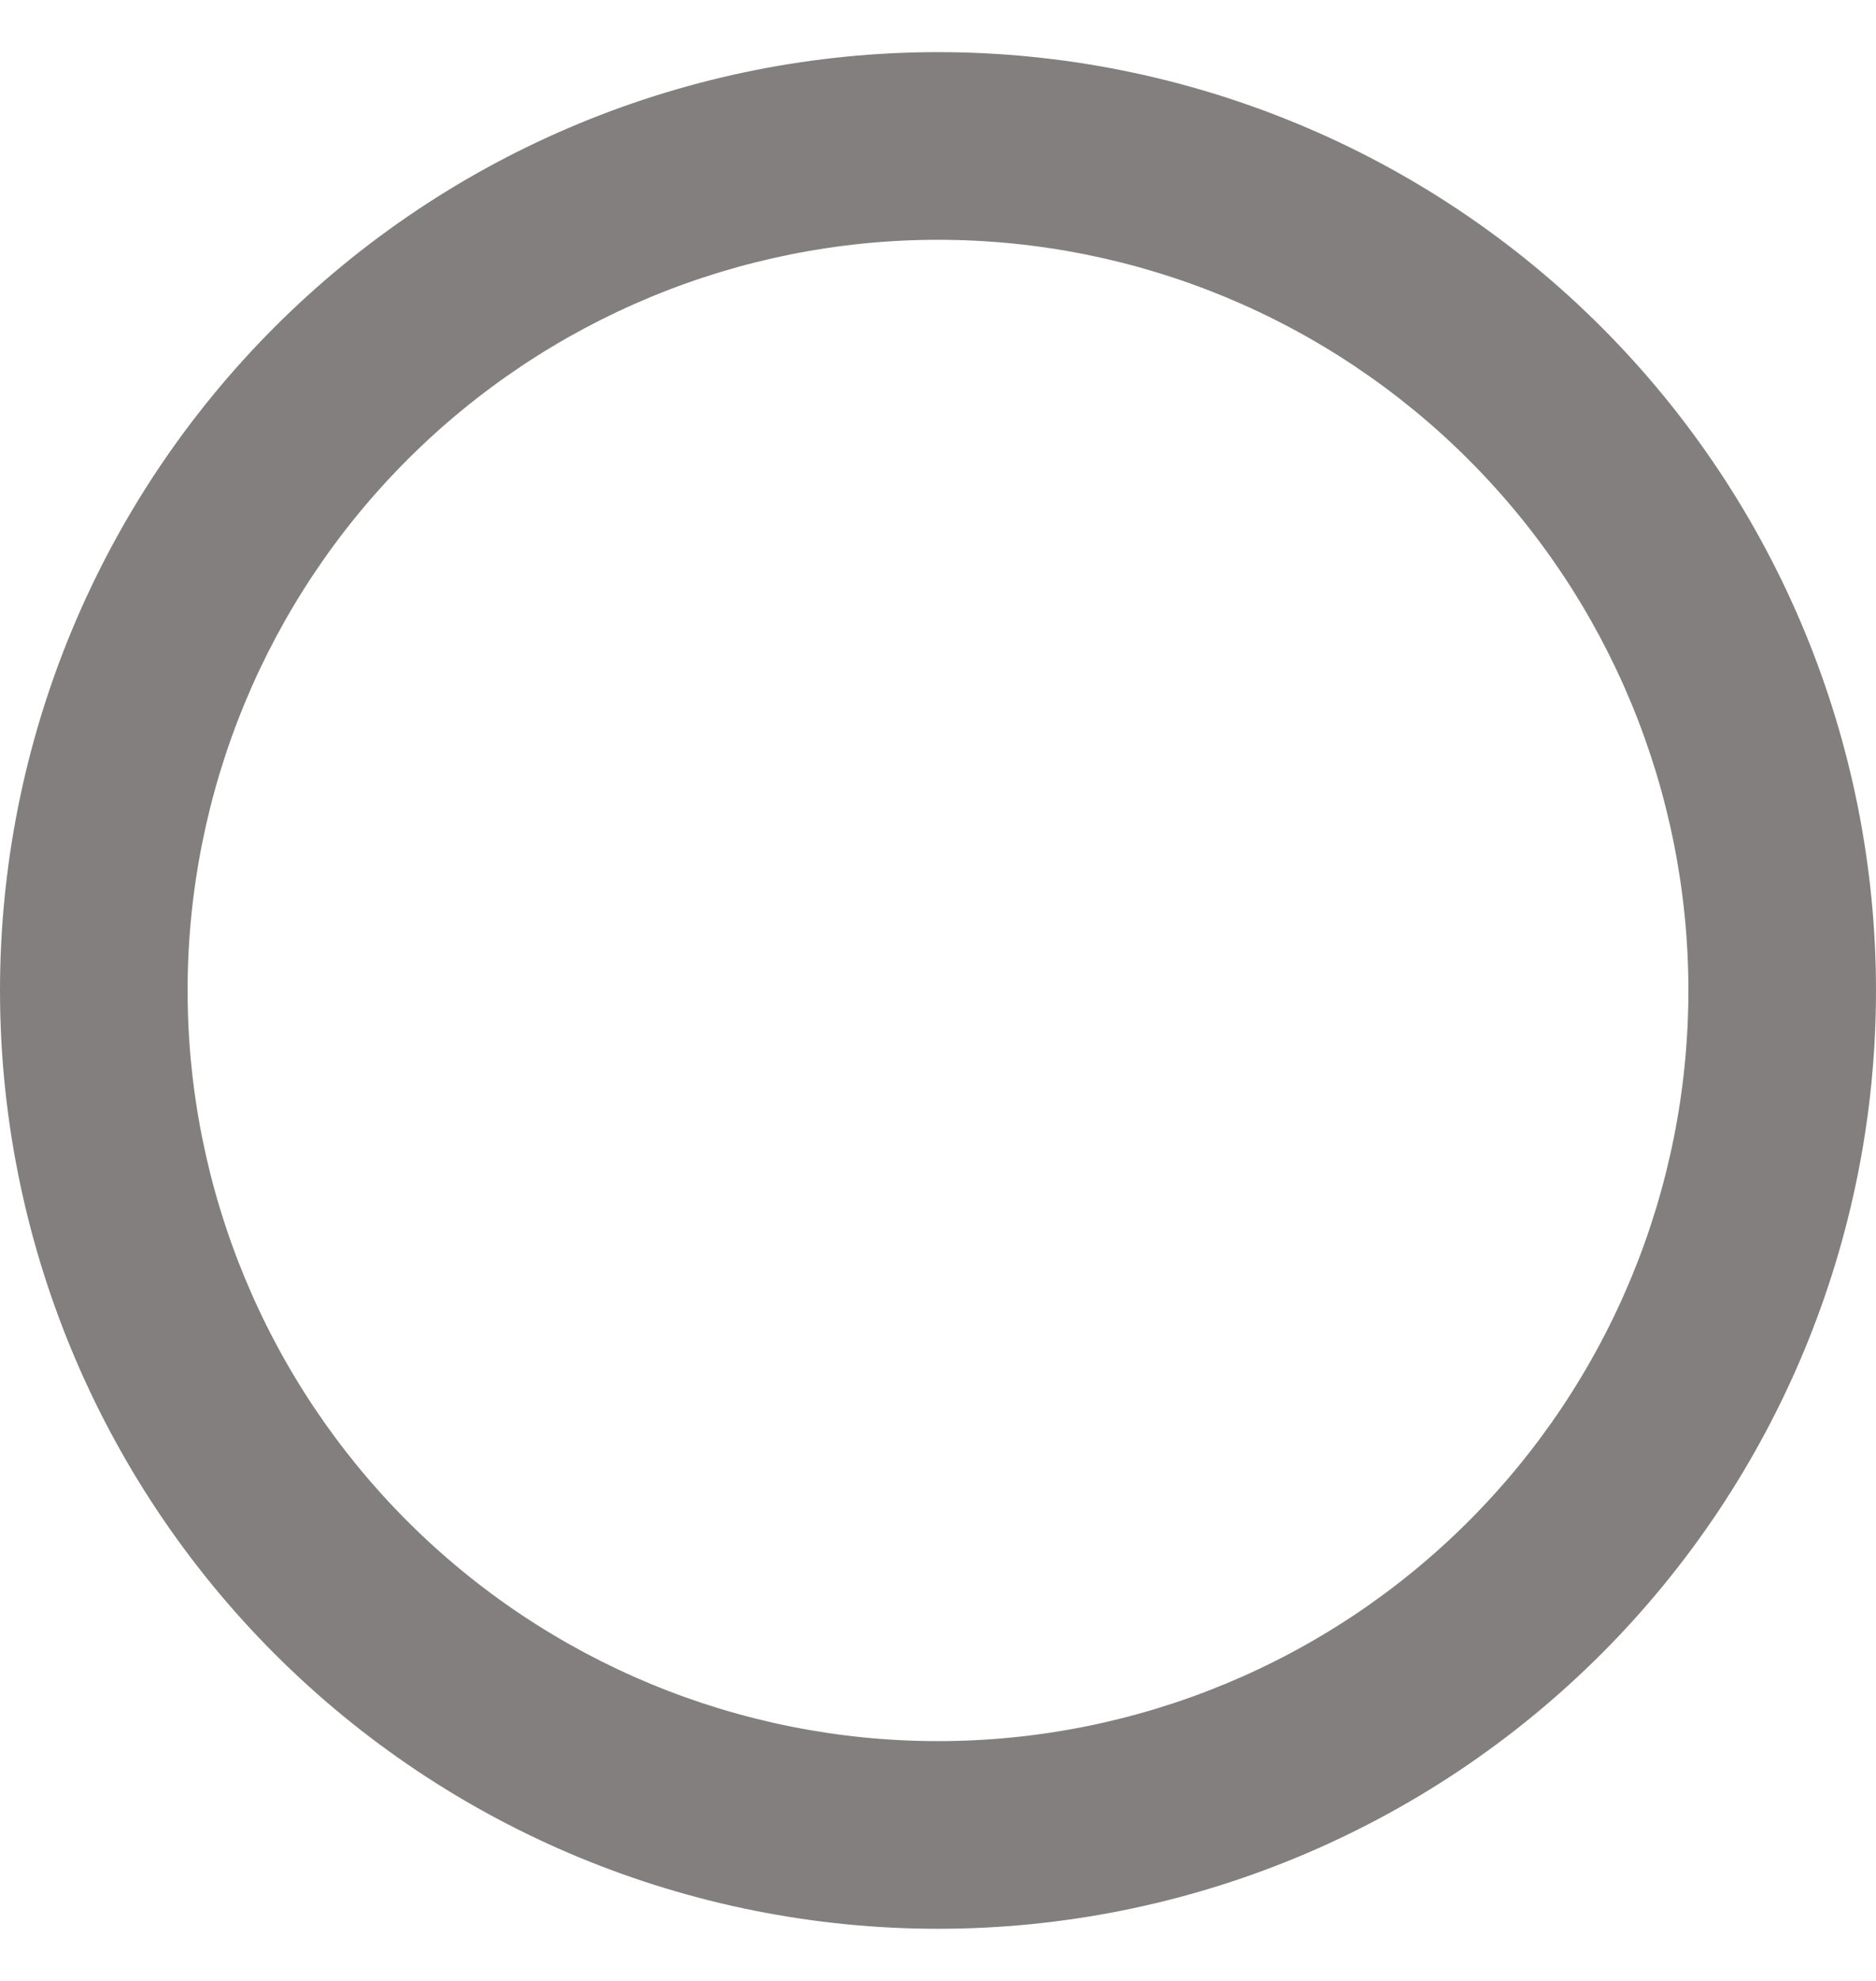 <svg width="18" height="19" viewBox="0 0 18 19" fill="none" xmlns="http://www.w3.org/2000/svg">
<path d="M9 16.7C7.09 16.7 5.259 15.941 3.909 14.591C2.559 13.241 1.8 11.41 1.8 9.5C1.8 7.59 2.559 5.759 3.909 4.409C5.259 3.059 7.09 2.3 9 2.3C10.91 2.3 12.741 3.059 14.091 4.409C15.441 5.759 16.2 7.59 16.2 9.5C16.2 11.41 15.441 13.241 14.091 14.591C12.741 15.941 10.91 16.7 9 16.7ZM9 0.5C7.818 0.5 6.648 0.733 5.556 1.185C4.464 1.637 3.472 2.3 2.636 3.136C0.948 4.824 0 7.113 0 9.5C0 11.887 0.948 14.176 2.636 15.864C3.472 16.7 4.464 17.363 5.556 17.815C6.648 18.267 7.818 18.5 9 18.5C11.387 18.5 13.676 17.552 15.364 15.864C17.052 14.176 18 11.887 18 9.5C18 8.318 17.767 7.148 17.315 6.056C16.863 4.964 16.2 3.972 15.364 3.136C14.528 2.3 13.536 1.637 12.444 1.185C11.352 0.733 10.182 0.5 9 0.5Z" fill="#837F7E"/>
</svg>
